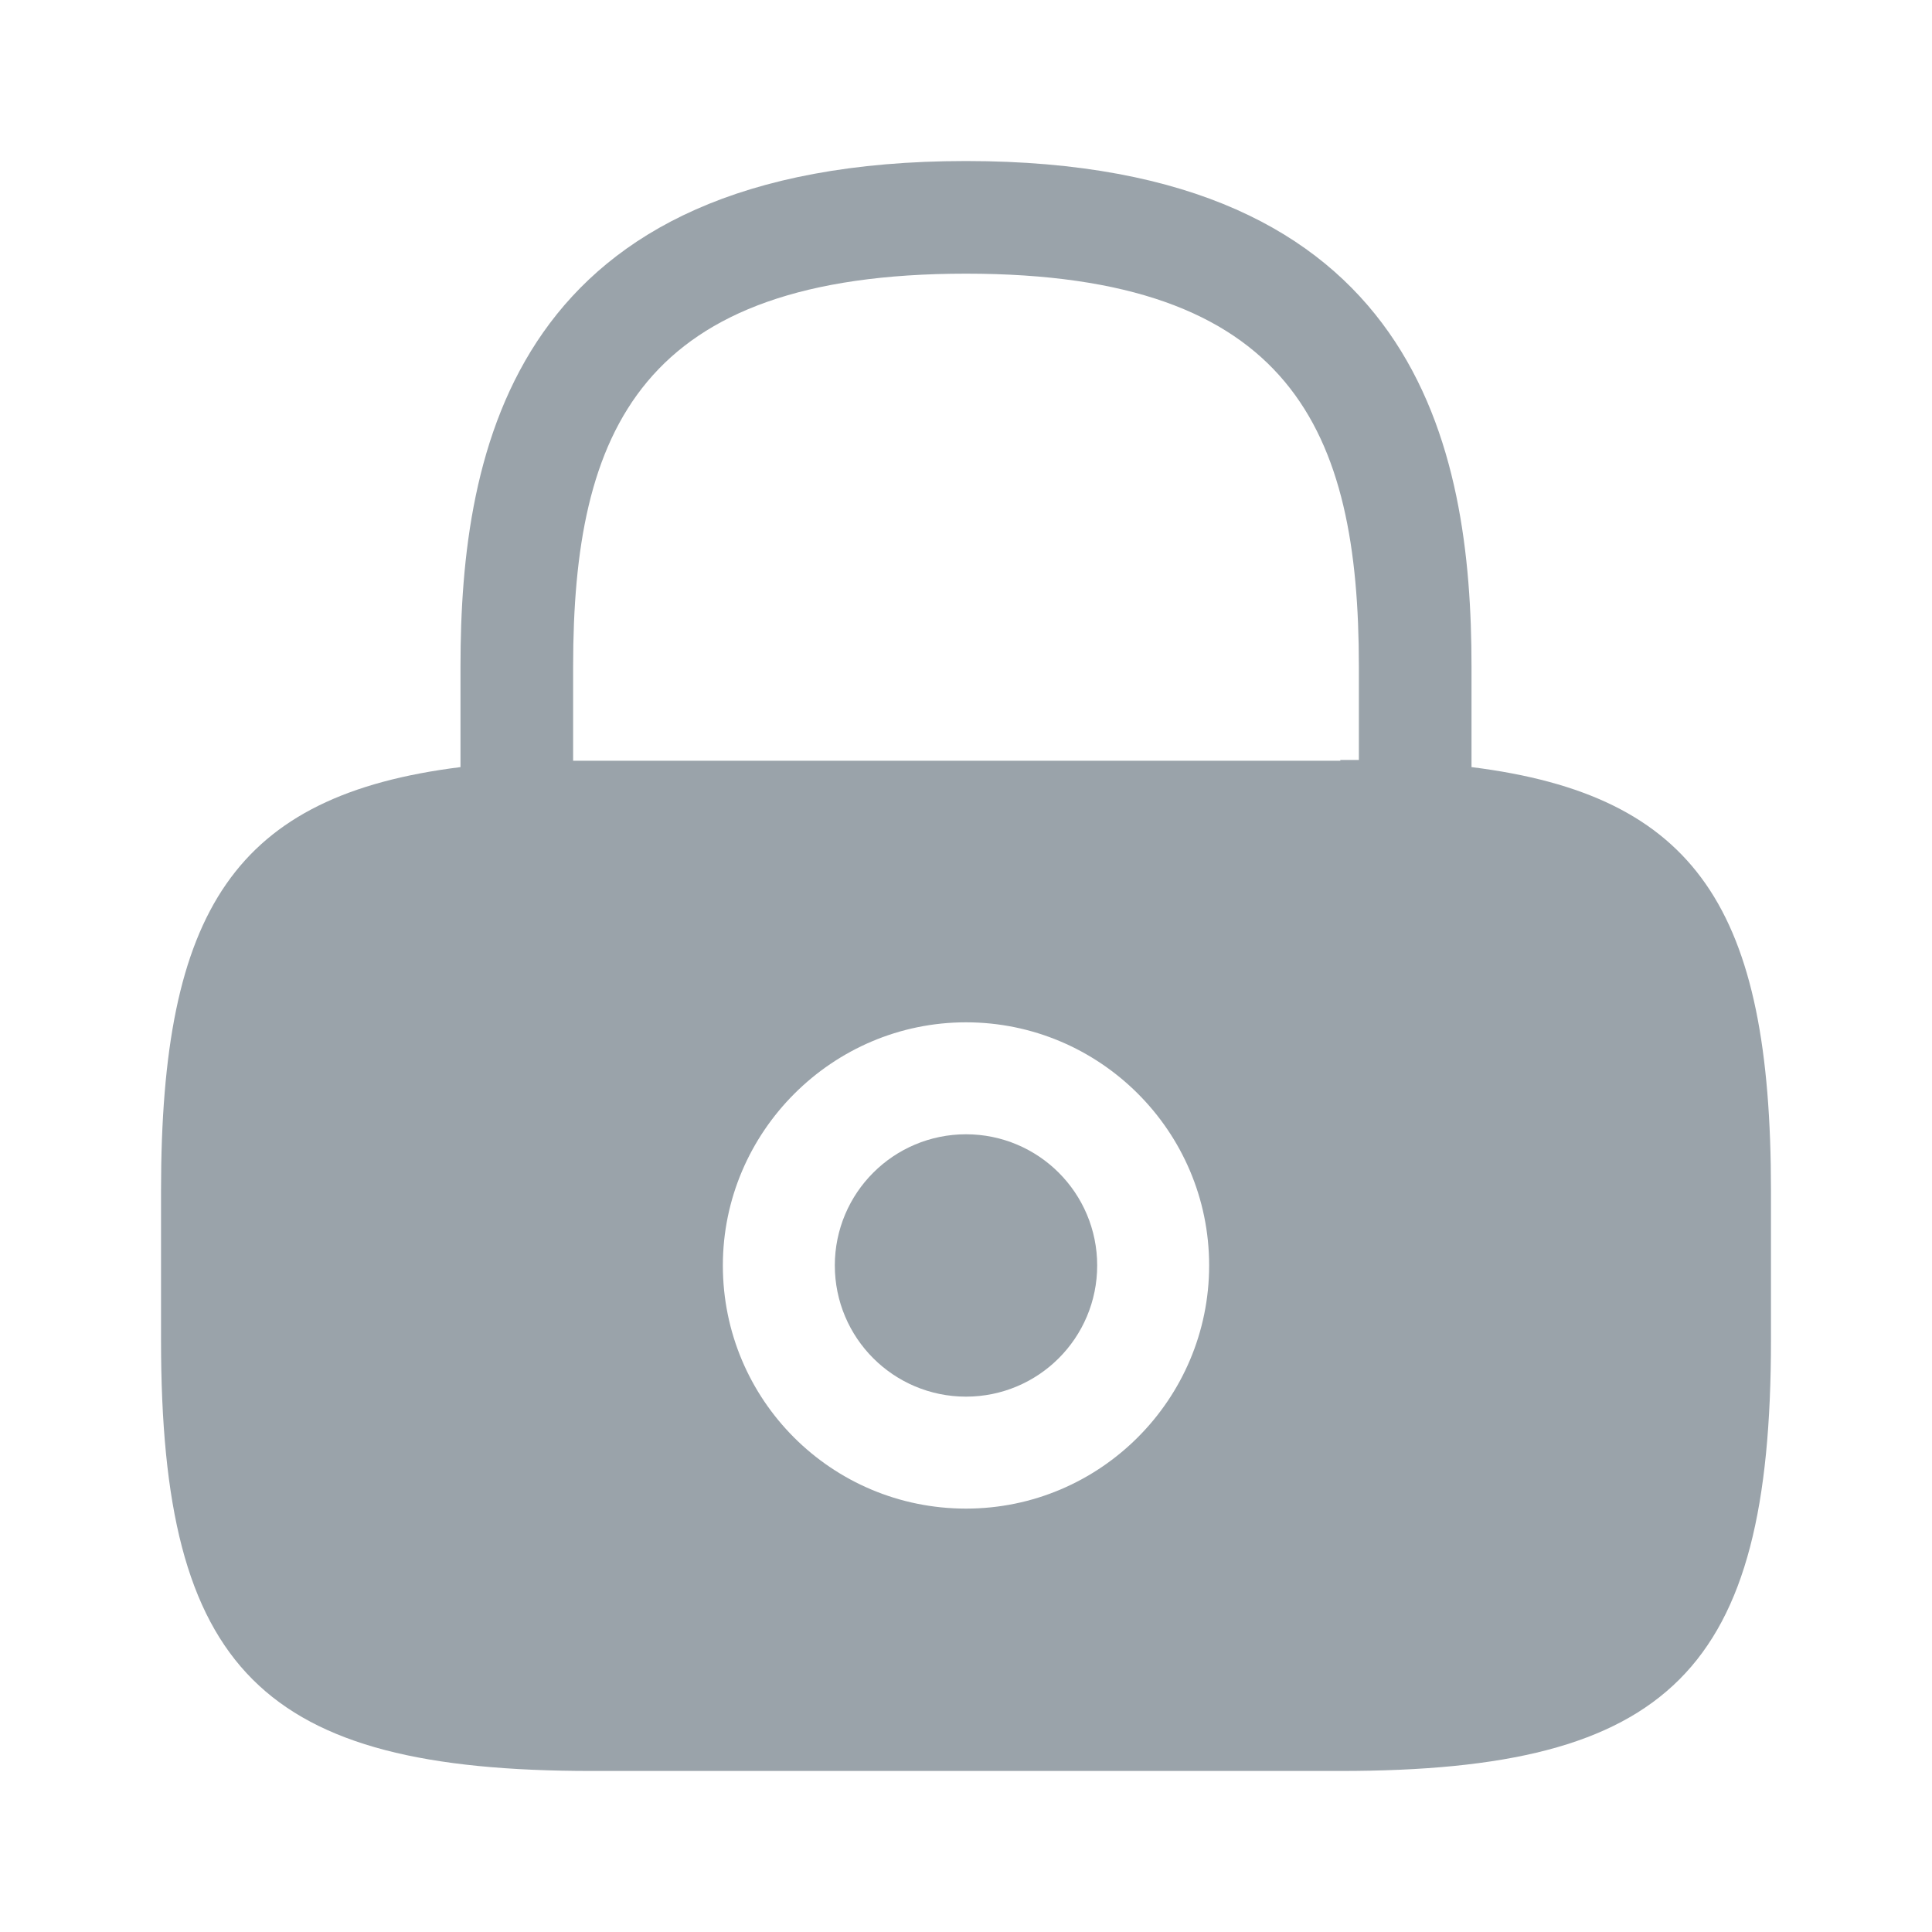 <svg width="20" height="20" viewBox="0 0 20 20" fill="none" xmlns="http://www.w3.org/2000/svg">
<path d="M9.142 13.1C9.142 13.574 9.526 13.958 10 13.958C10.474 13.958 10.858 13.574 10.858 13.1C10.858 12.626 10.474 12.242 10 12.242C9.526 12.242 9.142 12.626 9.142 13.1Z" fill="#9AA3AA" stroke="#9AA3AA"/>
<path d="M4.767 7.941V6.9C4.767 4.65 5.308 1.667 10 1.667C14.692 1.667 15.233 4.65 15.233 6.9V7.941C17.567 8.233 18.333 9.416 18.333 12.325V13.875C18.333 17.291 17.292 18.333 13.875 18.333H6.125C2.708 18.333 1.667 17.291 1.667 13.875V12.325C1.667 9.416 2.433 8.233 4.767 7.941ZM10 15.617C11.392 15.617 12.517 14.483 12.517 13.1C12.517 11.708 11.383 10.583 10 10.583C8.617 10.583 7.483 11.716 7.483 13.1C7.483 14.492 8.608 15.617 10 15.617ZM13.875 7.867C13.942 7.867 14 7.867 14.067 7.867V6.9C14.067 4.458 13.375 2.833 10 2.833C6.625 2.833 5.933 4.458 5.933 6.9V7.875C6 7.875 6.058 7.875 6.125 7.875H13.875V7.867Z" fill="#9AA3AA"/>
</svg>
